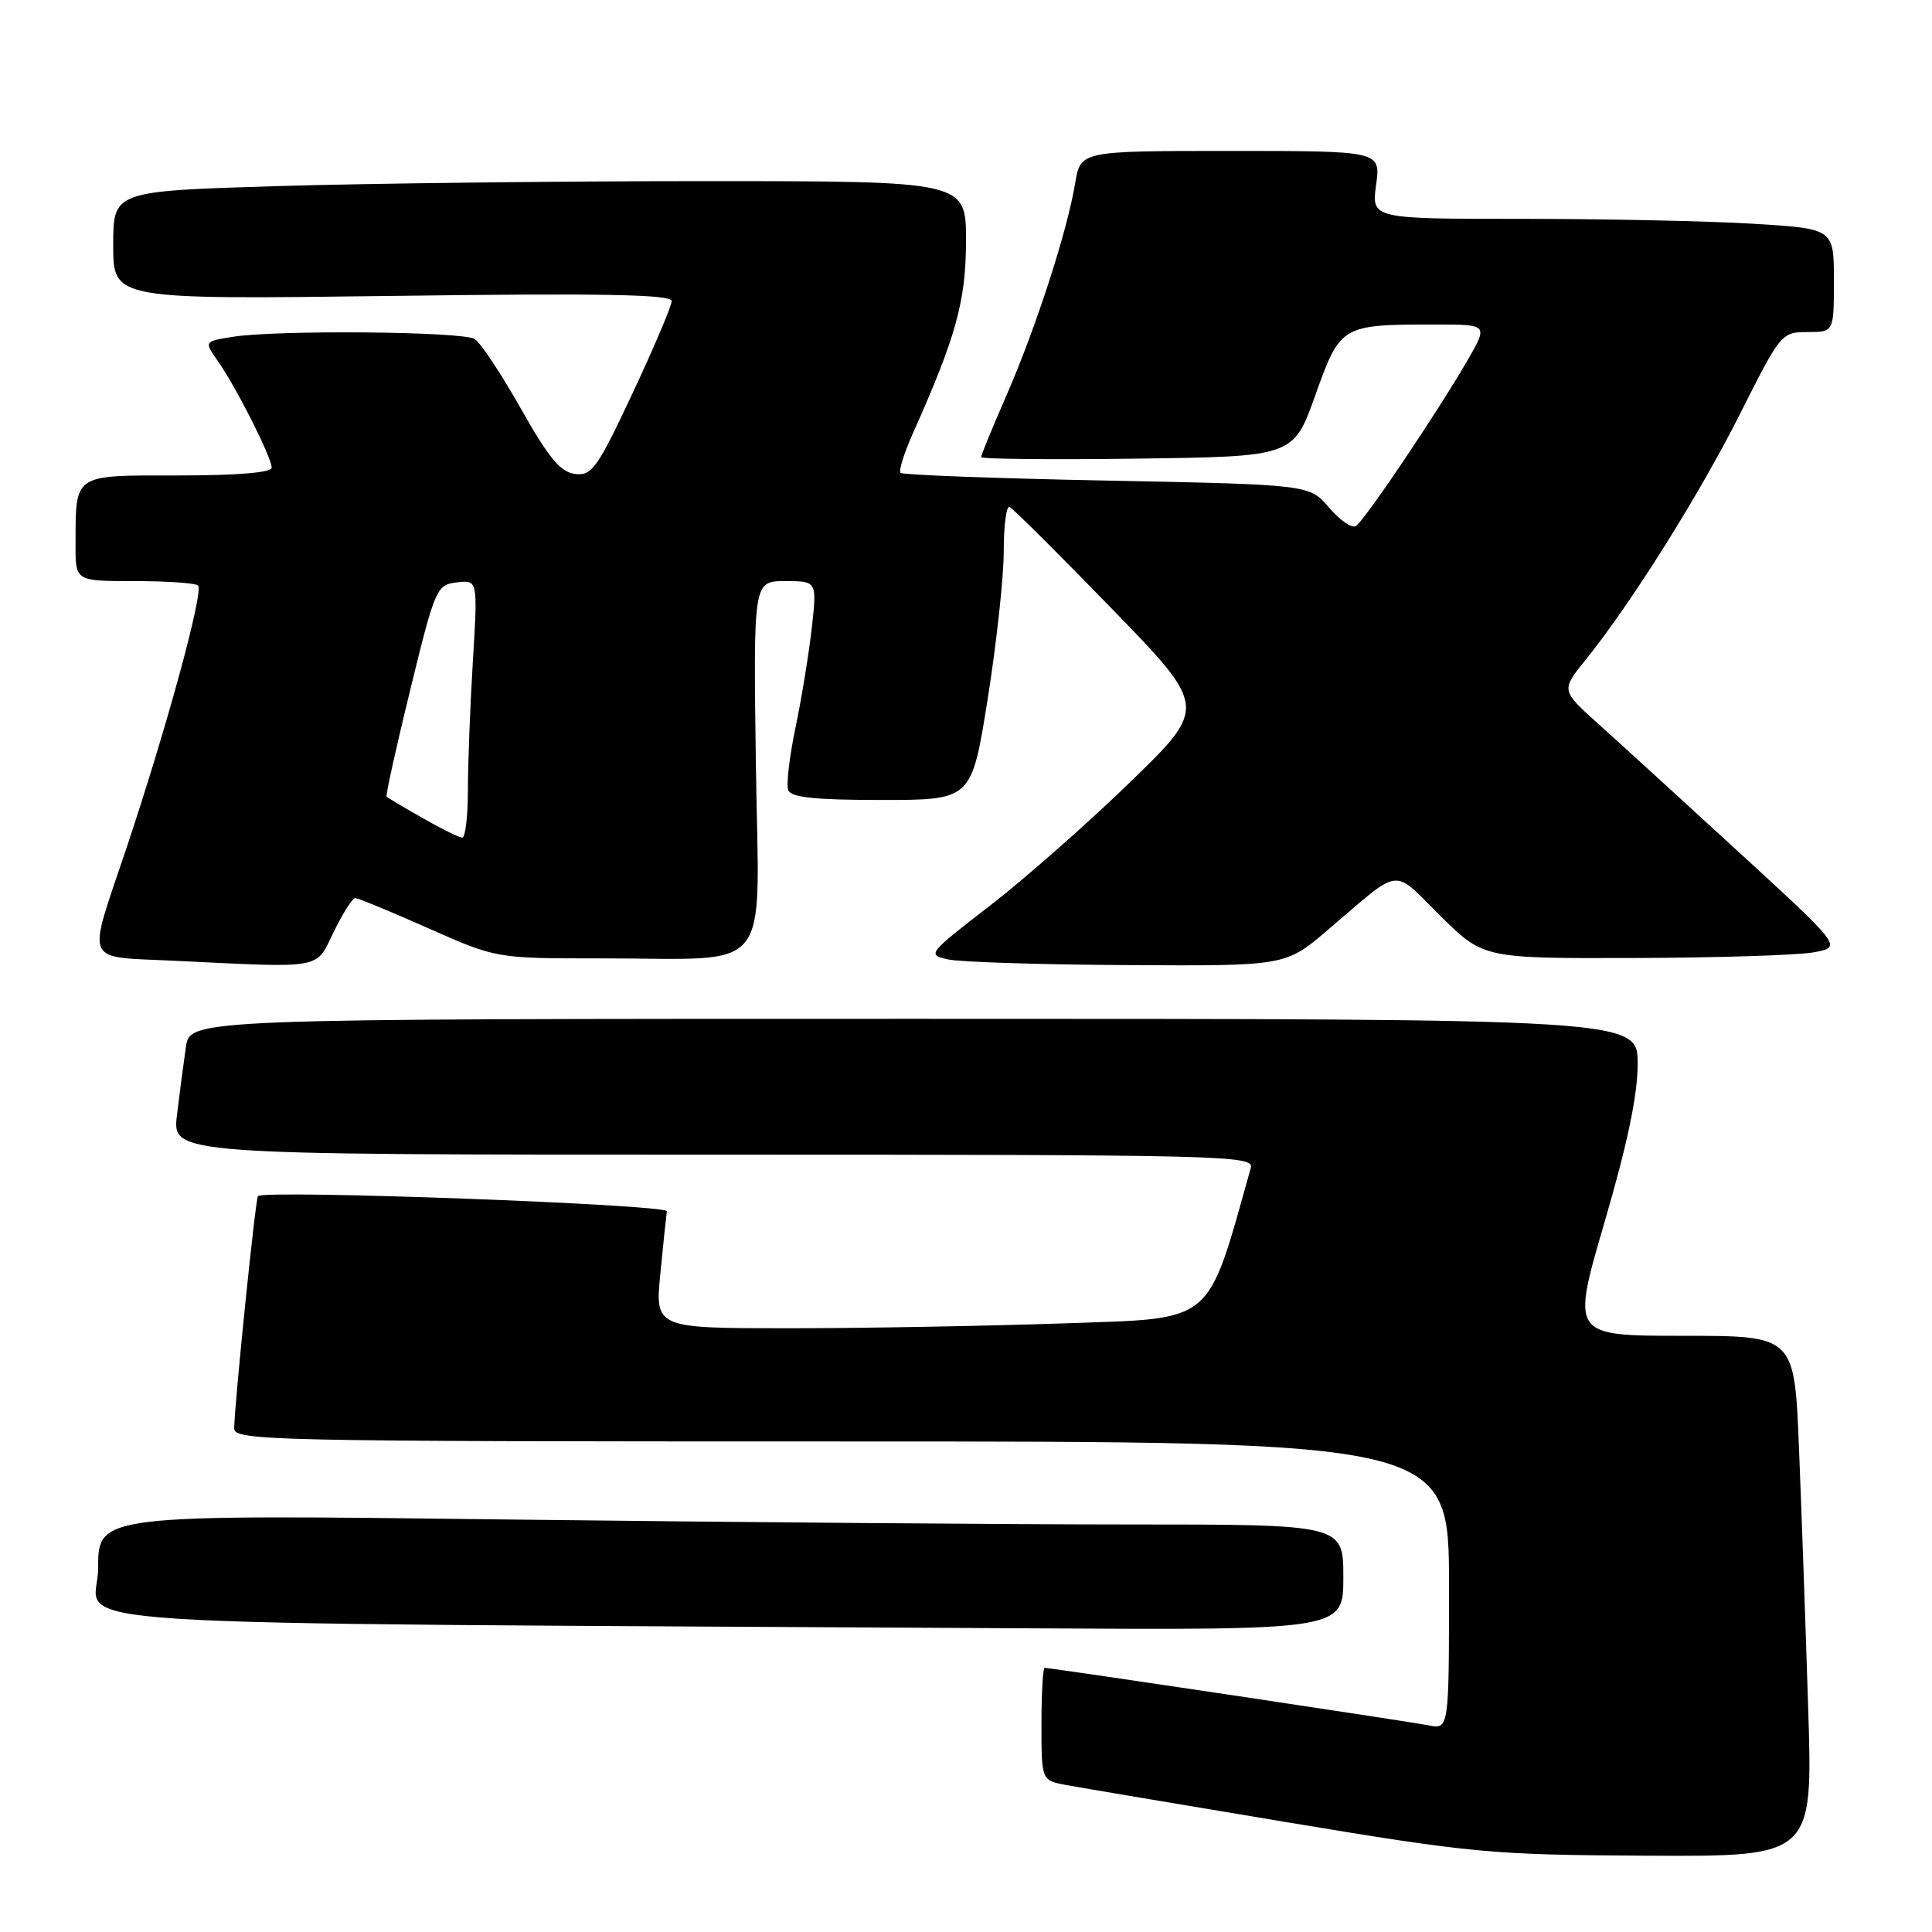 <?xml version="1.0" encoding="UTF-8" standalone="no"?>
<!DOCTYPE svg PUBLIC "-//W3C//DTD SVG 1.1//EN" "http://www.w3.org/Graphics/SVG/1.1/DTD/svg11.dtd" >
<svg xmlns="http://www.w3.org/2000/svg" xmlns:xlink="http://www.w3.org/1999/xlink" version="1.1" viewBox="0 0 256 256">
 <g >
 <path fill="currentColor"
d=" M 239.59 226.25 C 239.25 215.39 238.70 199.86 238.37 191.75 C 237.77 177.00 237.77 177.00 222.99 177.00 C 208.21 177.00 208.21 177.00 212.60 161.98 C 215.63 151.63 217.00 145.10 217.00 140.98 C 217.00 135.00 217.00 135.00 121.09 135.00 C 25.18 135.00 25.18 135.00 24.63 138.75 C 24.33 140.81 23.80 144.86 23.45 147.75 C 22.81 153.00 22.81 153.00 94.52 153.00 C 162.34 153.00 166.21 153.10 165.74 154.75 C 159.82 175.76 161.16 174.64 141.07 175.35 C 130.86 175.70 114.47 176.00 104.65 176.00 C 86.80 176.00 86.80 176.00 87.50 168.75 C 87.89 164.76 88.28 161.05 88.36 160.50 C 88.49 159.60 35.05 157.62 34.18 158.49 C 33.85 158.81 31.09 185.87 31.03 189.25 C 31.00 190.90 35.49 191.00 111.50 191.00 C 192.00 191.00 192.00 191.00 192.00 210.08 C 192.00 229.16 192.00 229.16 189.25 228.61 C 186.66 228.09 139.30 221.00 138.42 221.00 C 138.19 221.00 138.00 224.35 138.00 228.45 C 138.00 235.91 138.00 235.91 141.25 236.52 C 143.04 236.85 156.20 239.07 170.50 241.45 C 195.28 245.57 197.53 245.78 218.36 245.89 C 240.22 246.00 240.22 246.00 239.59 226.25 Z  M 178.00 209.00 C 178.00 202.00 178.00 202.00 149.66 202.00 C 134.08 202.00 96.96 201.70 67.16 201.34 C 13.00 200.67 13.00 200.67 13.00 207.83 C 13.00 215.81 0.18 214.98 136.25 215.76 C 178.00 216.00 178.00 216.00 178.00 209.00 Z  M 44.21 123.50 C 45.41 121.03 46.70 119.00 47.07 119.00 C 47.44 119.00 51.80 120.80 56.76 123.00 C 65.77 127.00 65.77 127.00 79.64 126.99 C 102.81 126.97 100.56 129.78 100.16 101.41 C 99.82 77.00 99.82 77.00 104.04 77.00 C 108.26 77.00 108.26 77.00 107.56 83.25 C 107.17 86.69 106.20 92.63 105.40 96.45 C 104.60 100.28 104.17 103.99 104.44 104.70 C 104.81 105.67 108.01 106.00 116.84 106.00 C 128.74 106.00 128.74 106.00 130.87 92.64 C 132.04 85.29 133.00 76.48 133.00 73.05 C 133.00 69.63 133.35 66.98 133.77 67.17 C 134.19 67.35 140.27 73.39 147.27 80.60 C 159.99 93.70 159.99 93.70 149.75 103.64 C 144.11 109.11 135.73 116.49 131.13 120.04 C 122.92 126.38 122.82 126.51 125.63 127.13 C 127.21 127.48 137.92 127.82 149.42 127.88 C 170.34 128.00 170.34 128.00 175.92 123.24 C 185.88 114.75 184.37 114.94 190.83 121.33 C 196.56 127.00 196.56 127.00 216.53 126.94 C 227.51 126.91 238.21 126.57 240.31 126.19 C 244.12 125.50 244.12 125.50 230.50 113.00 C 223.01 106.12 214.63 98.47 211.86 95.99 C 206.84 91.48 206.84 91.48 210.06 87.49 C 216.12 79.98 225.21 65.50 230.61 54.75 C 235.93 44.17 236.07 44.00 239.51 44.00 C 243.00 44.00 243.00 44.00 243.00 37.15 C 243.00 30.30 243.00 30.30 232.34 29.65 C 226.48 29.29 212.70 29.00 201.71 29.00 C 181.73 29.00 181.73 29.00 182.34 24.50 C 182.96 20.00 182.96 20.00 163.07 20.00 C 143.18 20.00 143.18 20.00 142.47 24.25 C 141.44 30.55 137.26 43.45 133.40 52.30 C 131.53 56.59 130.00 60.31 130.00 60.57 C 130.00 60.83 139.31 60.92 150.69 60.77 C 171.38 60.50 171.38 60.50 174.29 52.36 C 177.61 43.06 177.72 43.00 190.22 43.00 C 197.19 43.00 197.19 43.00 194.45 47.75 C 190.48 54.61 180.79 69.01 179.66 69.71 C 179.13 70.04 177.53 68.93 176.10 67.26 C 173.50 64.21 173.50 64.21 146.66 63.68 C 131.90 63.39 119.60 62.93 119.33 62.66 C 119.05 62.39 119.81 59.99 121.00 57.33 C 126.69 44.61 128.00 39.85 128.00 31.88 C 128.00 24.00 128.00 24.00 93.25 24.00 C 74.14 24.00 48.71 24.30 36.75 24.66 C 15.00 25.32 15.00 25.32 15.00 32.51 C 15.00 39.69 15.00 39.69 52.00 39.21 C 79.81 38.84 89.00 39.01 89.00 39.89 C 89.00 40.53 86.67 46.02 83.83 52.08 C 79.14 62.07 78.43 63.07 76.20 62.80 C 74.27 62.57 72.71 60.68 69.02 54.15 C 66.43 49.56 63.68 45.41 62.90 44.92 C 61.32 43.91 36.47 43.70 30.77 44.64 C 27.04 45.25 27.04 45.25 28.89 47.88 C 31.27 51.25 36.00 60.62 36.00 61.97 C 36.00 62.62 31.47 63.00 23.62 63.00 C 9.55 63.00 10.04 62.67 10.01 72.25 C 10.00 77.00 10.00 77.00 17.83 77.00 C 22.14 77.00 25.93 77.26 26.24 77.58 C 27.03 78.36 22.02 96.70 16.63 112.75 C 11.52 127.98 10.97 126.72 23.00 127.30 C 43.08 128.27 41.78 128.50 44.21 123.50 Z  M 56.00 108.40 C 53.52 106.99 51.38 105.71 51.23 105.56 C 51.08 105.42 52.49 99.04 54.36 91.40 C 57.66 77.91 57.84 77.49 60.54 77.17 C 63.31 76.84 63.31 76.84 62.66 87.57 C 62.30 93.48 62.00 101.17 62.00 104.66 C 62.00 108.15 61.66 110.99 61.25 110.99 C 60.84 110.98 58.48 109.82 56.00 108.40 Z "/>
</g>
</svg>